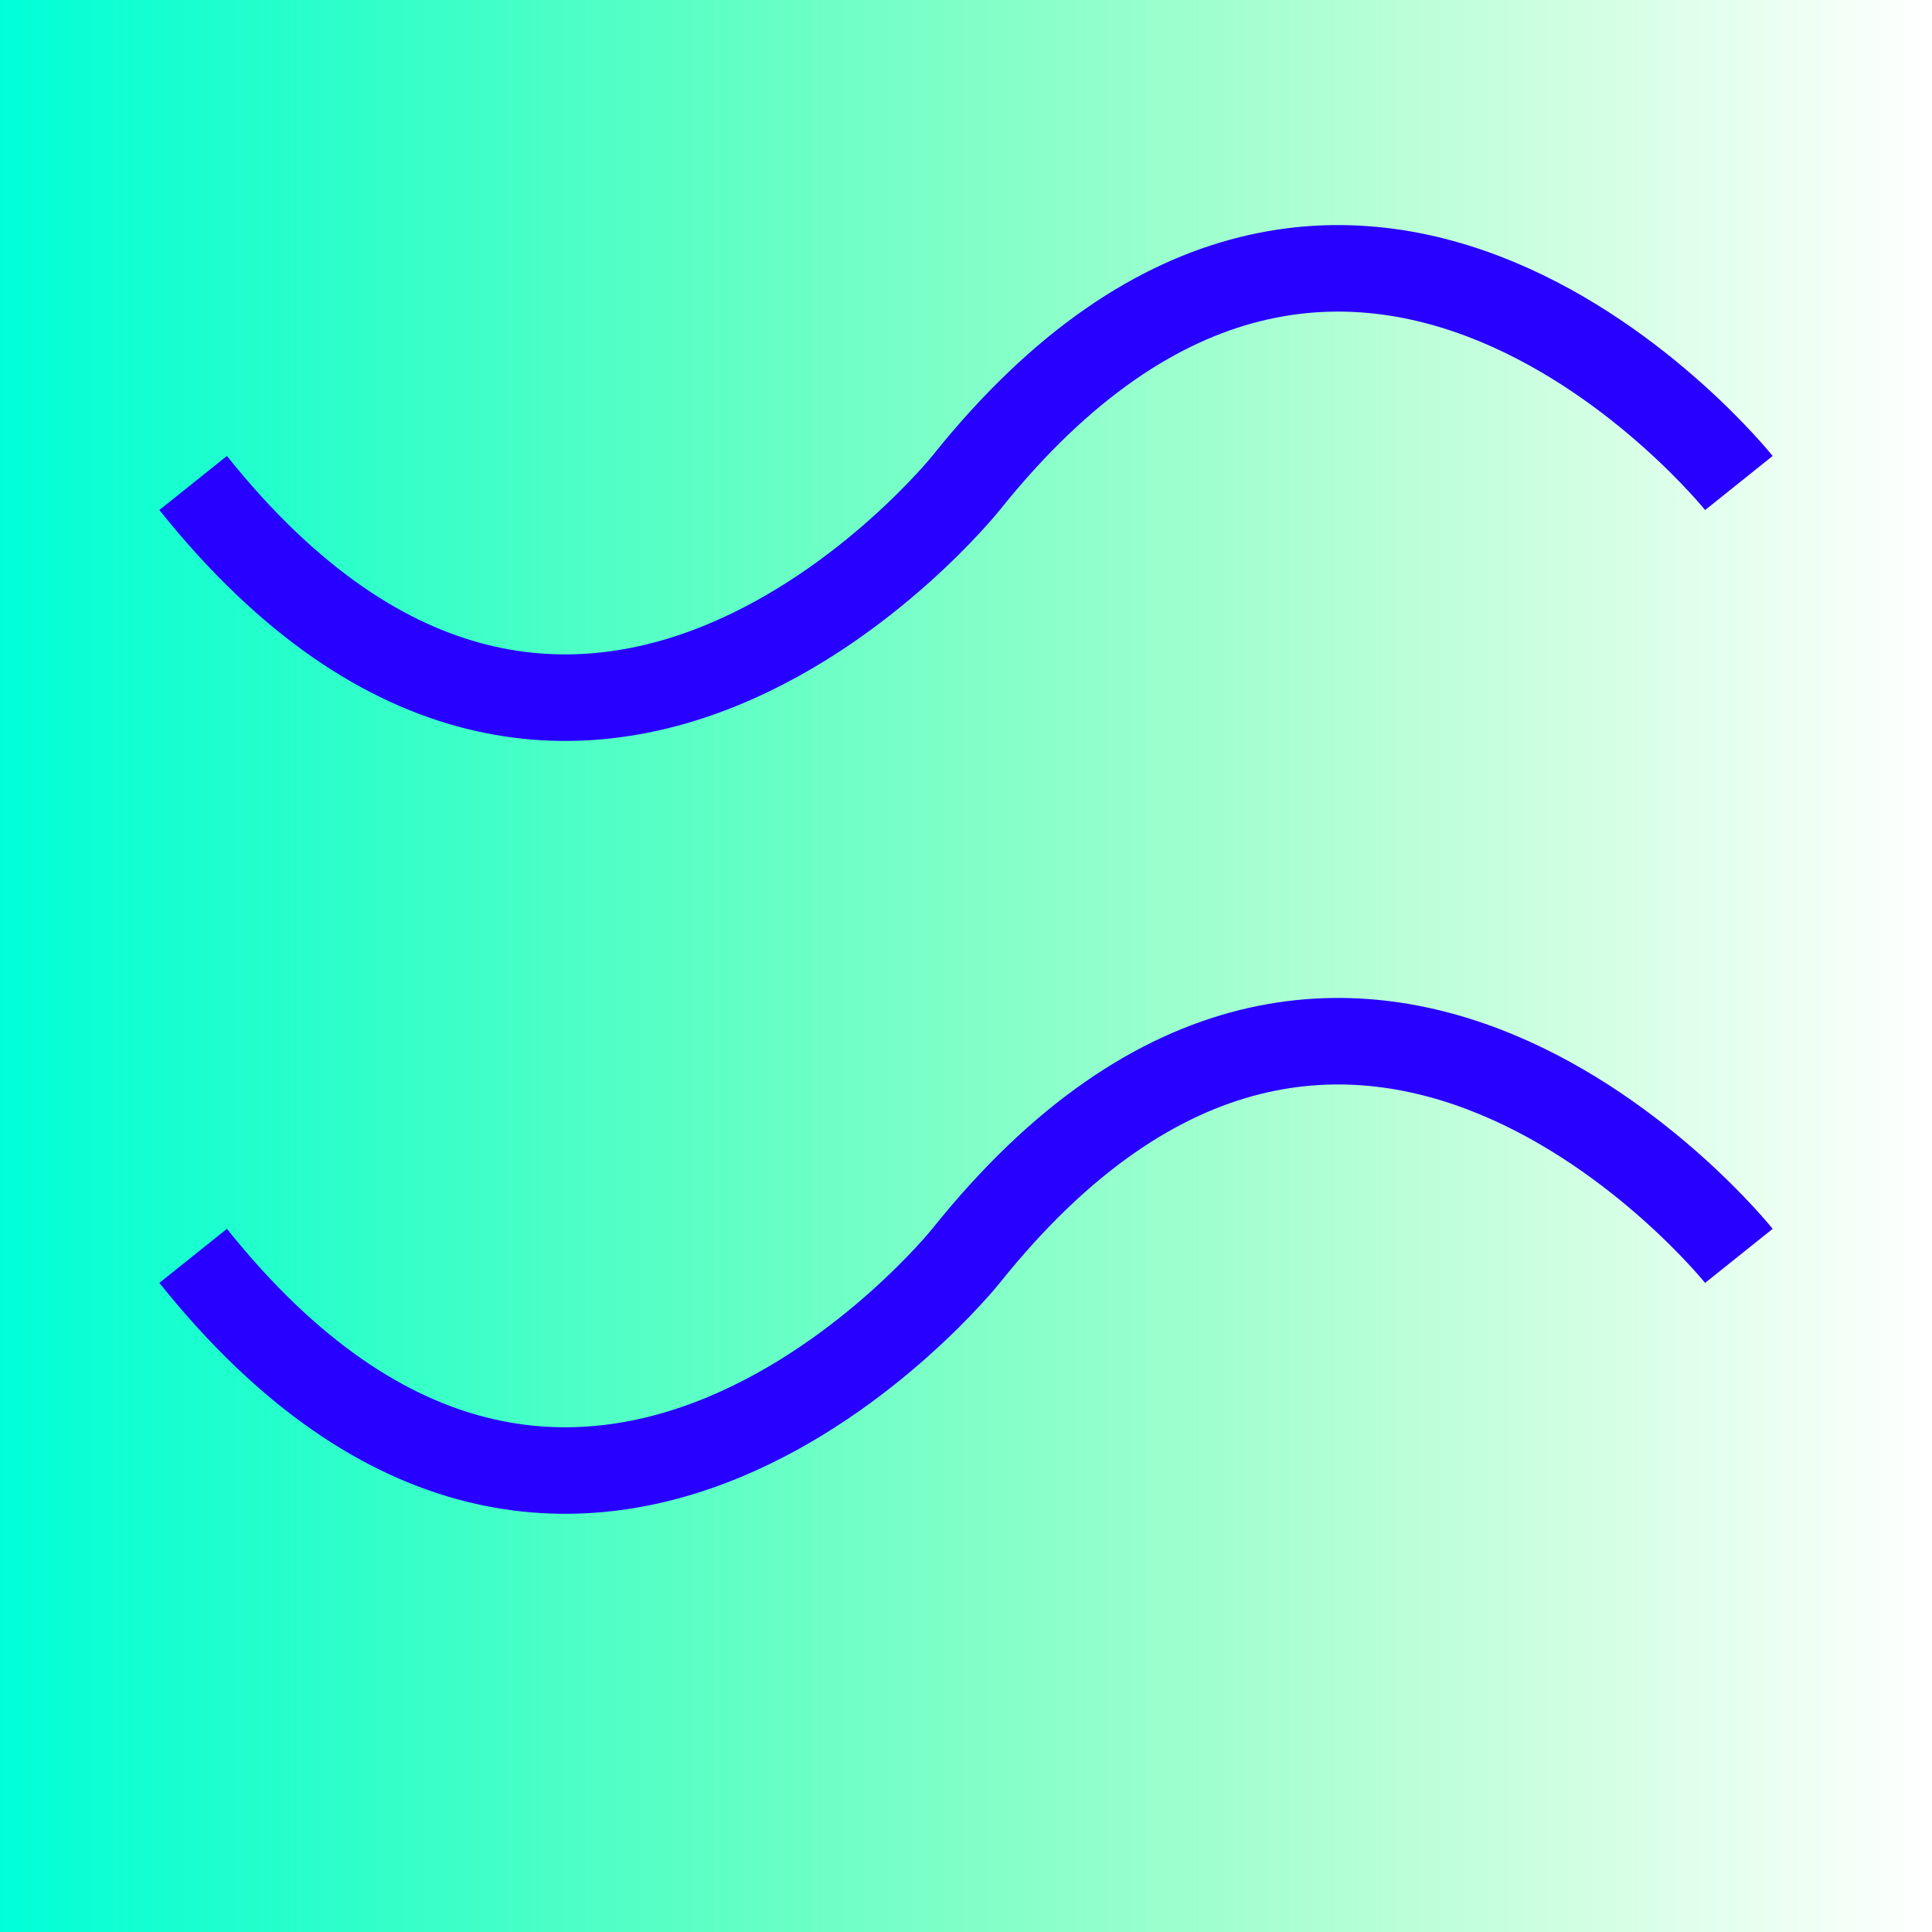 <?xml version="1.0" encoding="UTF-8" standalone="no"?>
<svg
   xmlns:dc="http://purl.org/dc/elements/1.1/"
   xmlns:cc="http://creativecommons.org/ns#"
   xmlns:rdf="http://www.w3.org/1999/02/22-rdf-syntax-ns#"
   xmlns:svg="http://www.w3.org/2000/svg"
   xmlns="http://www.w3.org/2000/svg"
   xmlns:xlink="http://www.w3.org/1999/xlink"
   xmlns:sodipodi="http://sodipodi.sourceforge.net/DTD/sodipodi-0.dtd"
   xmlns:inkscape="http://www.inkscape.org/namespaces/inkscape"
   width="20"
   height="20"
   viewBox="0 0 5.292 5.292"
   version="1.1"
   id="svg8"
   inkscape:version="1.0.1 (3bc2e813f5, 2020-09-07)"
   sodipodi:docname="favicon.svg">
  <defs
     id="defs2">
    <linearGradient
       inkscape:collect="always"
       id="linearGradient1445">
      <stop
         style="stop-color:#00ffd8;stop-opacity:1;"
         offset="0"
         id="stop1441" />
      <stop
         style="stop-color:#00ff49;stop-opacity:0"
         offset="1"
         id="stop1443" />
    </linearGradient>
    <linearGradient
       inkscape:collect="always"
       xlink:href="#linearGradient1445"
       id="linearGradient1447"
       x1="0"
       y1="2.646"
       x2="5.292"
       y2="2.646"
       gradientUnits="userSpaceOnUse" />
    <filter
       inkscape:collect="always"
       style="color-interpolation-filters:sRGB"
       id="filter1453"
       x="-4.8000001e-06"
       width="1"
       y="-4.8000001e-06"
       height="1">
      <feGaussianBlur
         inkscape:collect="always"
         stdDeviation="1.0583333e-05"
         id="feGaussianBlur1455" />
    </filter>
  </defs>
  <sodipodi:namedview
     id="base"
     pagecolor="#ffffff"
     bordercolor="#666666"
     borderopacity="1.0"
     inkscape:pageopacity="0.0"
     inkscape:pageshadow="2"
     inkscape:zoom="22.4"
     inkscape:cx="5.3453975"
     inkscape:cy="5.7768372"
     inkscape:document-units="px"
     inkscape:current-layer="layer1"
     inkscape:document-rotation="0"
     showgrid="true"
     units="px"
     inkscape:window-width="1920"
     inkscape:window-height="1017"
     inkscape:window-x="1912"
     inkscape:window-y="-8"
     inkscape:window-maximized="1">
    <inkscape:grid
       type="xygrid"
       id="grid833" />
  </sodipodi:namedview>
  <g
     inkscape:label="Ebene 1"
     inkscape:groupmode="layer"
     id="layer1">
    <rect
       style="opacity:0.998;fill:url(#linearGradient1447);fill-opacity:1;stroke:none;stroke-width:0.529;filter:url(#filter1453)"
       id="rect1404"
       width="5.292"
       height="5.292"
       x="0"
       y="0" />
    <path
       style="fill:none;stroke:#2700ff;stroke-width:0.237px;stroke-linecap:butt;stroke-linejoin:miter;stroke-opacity:1;fill-opacity:1"
       d="m 0.529,1.323 c 1.058,1.323 2.117,0 2.117,0 C 3.704,1.2499999e-8 4.763,1.323 4.763,1.323"
       id="path1416" />
    <path
       style="fill:none;stroke:#2700ff;stroke-width:0.237px;stroke-linecap:butt;stroke-linejoin:miter;stroke-opacity:1;fill-opacity:1"
       d="m 0.529,3.44 c 1.058,1.323 2.117,0 2.117,0 1.058,-1.323 2.117,10e-8 2.117,10e-8"
       id="path1416-3" />
  </g>
</svg>
